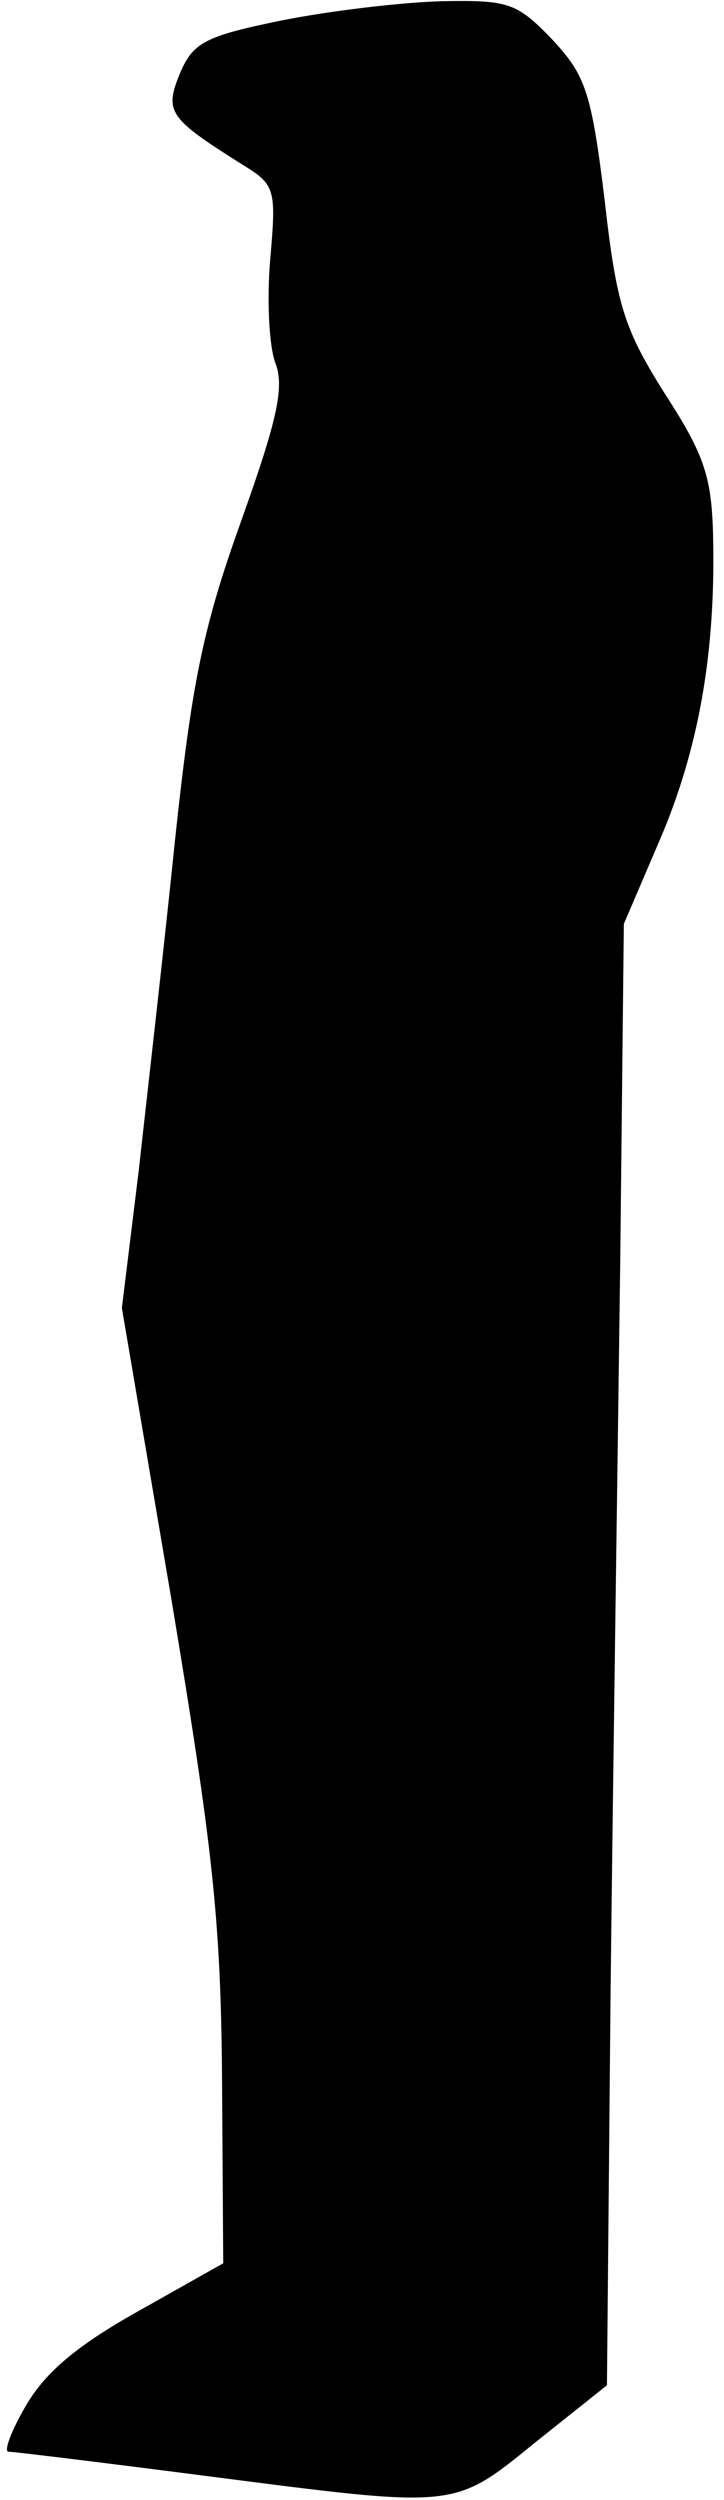 <?xml version="1.0" standalone="no"?>
<!DOCTYPE svg PUBLIC "-//W3C//DTD SVG 20010904//EN"
 "http://www.w3.org/TR/2001/REC-SVG-20010904/DTD/svg10.dtd">
<svg version="1.0" xmlns="http://www.w3.org/2000/svg"
 width="60pt" height="207pt" viewBox="0 0 60 207"
 preserveAspectRatio="xMidYMid meet">
<g transform="translate(0,207) scale(0.1,-0.1)"
fill="#000000" stroke="none">
<path fill="#000000" stroke="none" d="M233 2053 c-63 -13 -73 -18 -84 -44
-13 -32 -9 -37 53 -76 26 -16 27 -20 22 -77 -3 -34 -1 -72 4 -86 8 -20 2 -47
-28 -131 -32 -89 -41 -134 -55 -265 -9 -88 -23 -210 -30 -273 l-14 -114 41
-241 c34 -204 41 -265 42 -396 l1 -154 -71 -40 c-50 -28 -76 -50 -92 -77 -13
-22 -19 -39 -15 -39 4 0 78 -9 163 -20 210 -27 205 -28 274 28 l59 47 3 325
c2 179 6 451 8 605 l3 280 30 70 c32 75 46 154 44 249 -1 51 -7 69 -40 120
-34 54 -40 73 -50 161 -11 90 -16 103 -44 133 -29 30 -36 32 -91 31 -34 -1
-93 -8 -133 -16z"/>
</g>
</svg>
